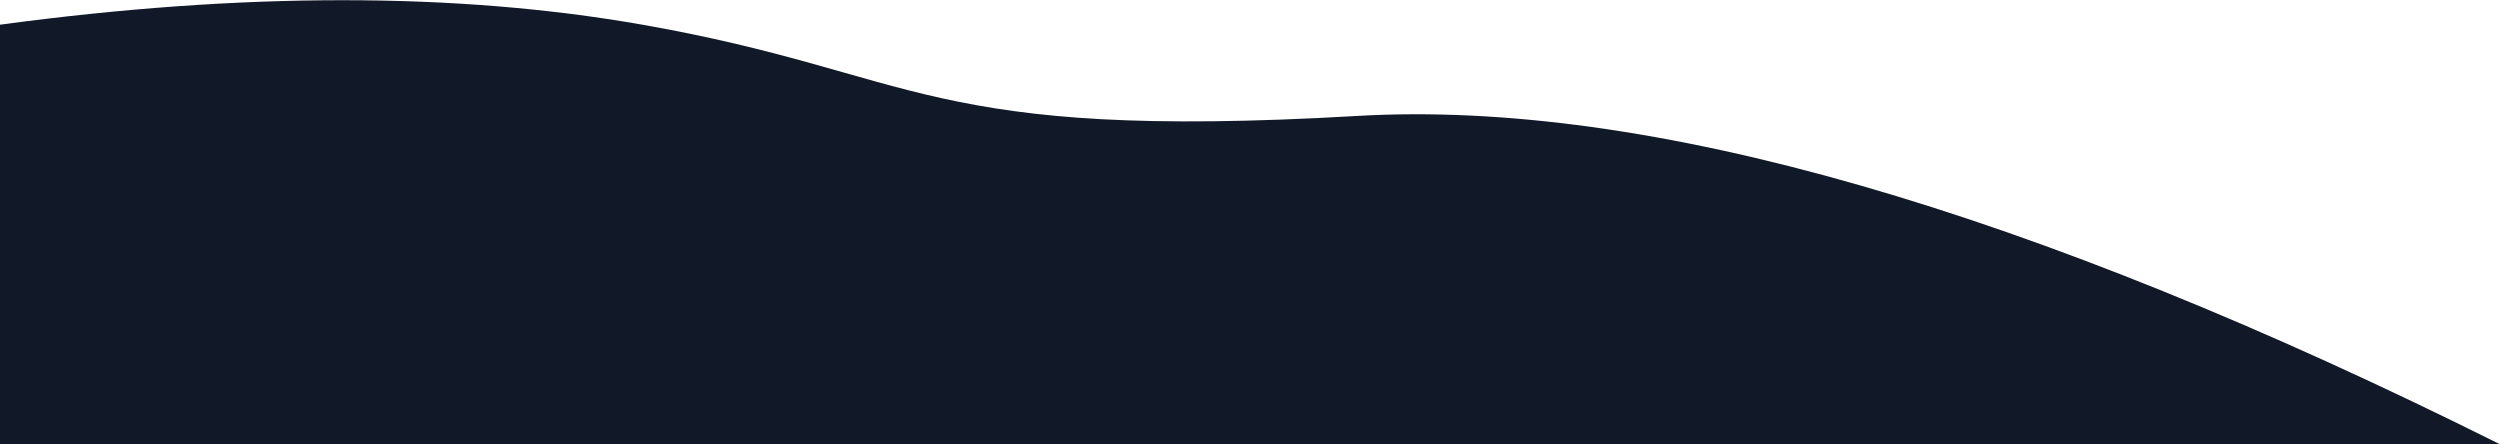 <svg xmlns="http://www.w3.org/2000/svg" viewBox="0 0 1440 256">
  <path fill="#111827" fill-rule="evenodd" d="M0.5,14.311 C140.161,-4.501 263.5,-4.501 370.516,14.311 C531.041,42.529 531.965,81.392 782.29,66.87 C949.174,57.188 1168.577,120.232 1440.5,256 L0.5,256 L0.5,14.311 Z" transform="translate(-.5 -.087)"/>
</svg>
